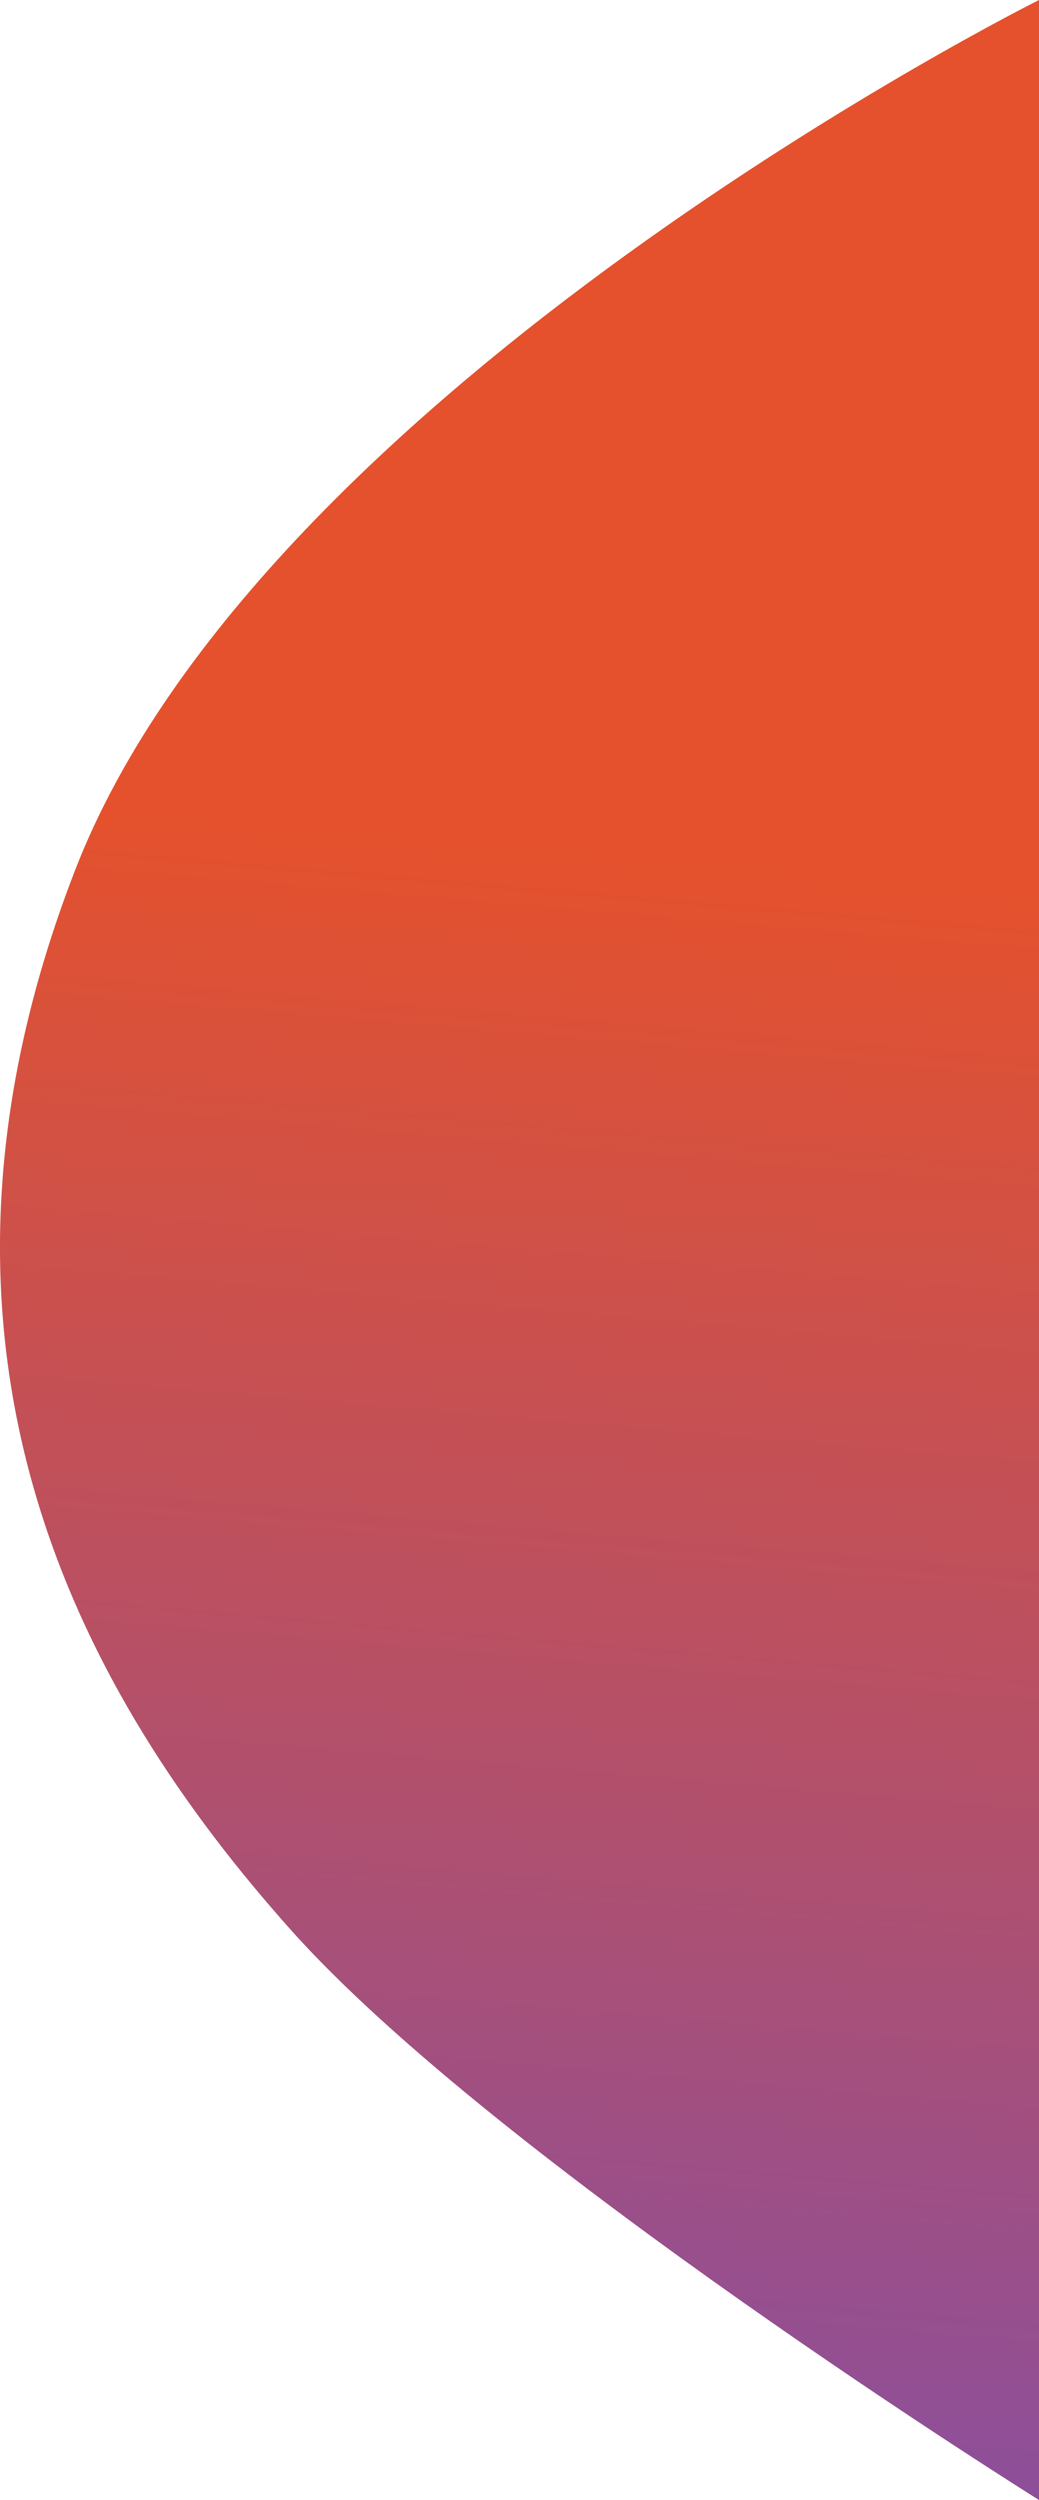 <svg xmlns="http://www.w3.org/2000/svg" xmlns:xlink="http://www.w3.org/1999/xlink" width="332.5" height="800" viewBox="0 0 332.5 800"><defs><linearGradient id="a" x1="0.686" y1="0.342" x2="0.664" y2="1" gradientUnits="objectBoundingBox"><stop offset="0" stop-color="#e5512c"/><stop offset="1" stop-color="#8c4f9b"/></linearGradient></defs><path d="M1560.269,700.8S1311.7,824.777,1251.837,979.162s2.874,265.059,68.988,339.182S1560.269,1500.8,1560.269,1500.8Z" transform="translate(-1227.769 -700.8)" fill="url(#a)"/></svg>